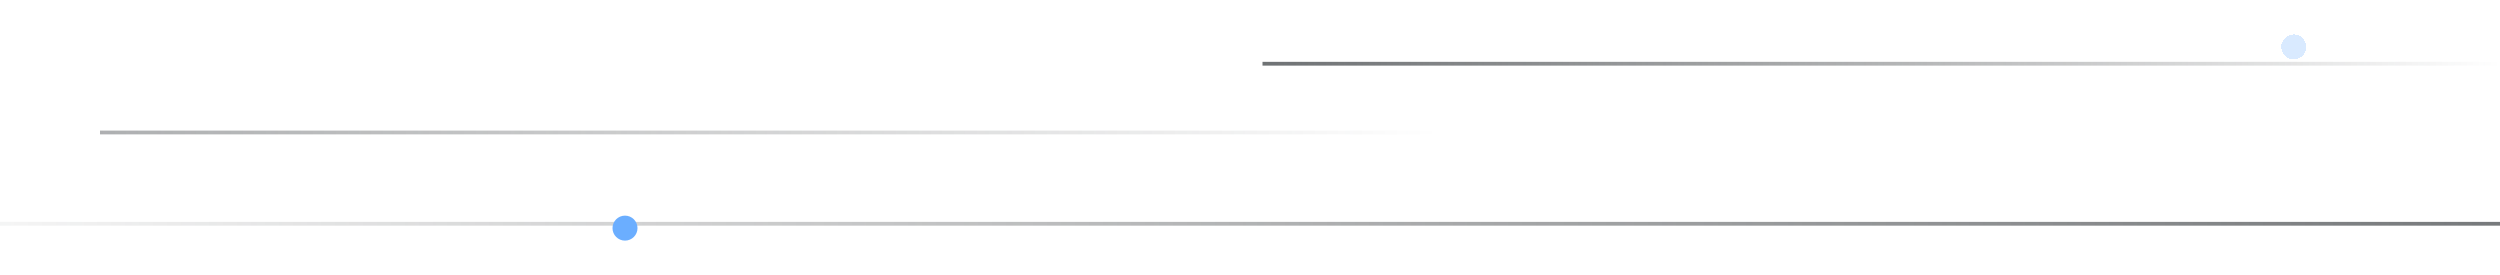 <svg width="400" height="44" viewBox="0 0 400 44" fill="none" xmlns="http://www.w3.org/2000/svg">
    <line opacity="0.8" x1="202" y1="10.197" x2="400" y2="10.197" stroke="url(#paint0_linear_3424_9172)"
          stroke-width="0.606"/>
    <line opacity="0.8" x1="428" y1="35.803" x2="-28" y2="35.803" stroke="url(#paint1_linear_3424_9172)"
          stroke-width="0.606"/>
    <g filter="url(#filter0_d_3424_9172)">
        <circle cx="100" cy="36.5" r="2" fill="#6BAEFF"/>
    </g>
    <g filter="url(#filter1_d_3424_9172)">
        <circle cx="367" cy="7.5" r="2" fill="#6BAEFF" fill-opacity="0.25" shape-rendering="crispEdges"/>
    </g>
    <line x1="16" y1="21.197" x2="230" y2="21.197" stroke="url(#paint2_linear_3424_9172)" stroke-width="0.606"/>
    <defs>
        <filter id="filter0_d_3424_9172" x="92.744" y="29.244" width="14.512" height="14.512"
                filterUnits="userSpaceOnUse" color-interpolation-filters="sRGB">
            <feFlood flood-opacity="0" result="BackgroundImageFix"/>
            <feColorMatrix in="SourceAlpha" type="matrix" values="0 0 0 0 0 0 0 0 0 0 0 0 0 0 0 0 0 0 127 0"
                           result="hardAlpha"/>
            <feMorphology radius="0.404" operator="dilate" in="SourceAlpha" result="effect1_dropShadow_3424_9172"/>
            <feOffset/>
            <feGaussianBlur stdDeviation="2.426"/>
            <feComposite in2="hardAlpha" operator="out"/>
            <feColorMatrix type="matrix" values="0 0 0 0 0.62 0 0 0 0 0.792 0 0 0 0 1 0 0 0 0.5 0"/>
            <feBlend mode="normal" in2="BackgroundImageFix" result="effect1_dropShadow_3424_9172"/>
            <feBlend mode="normal" in="SourceGraphic" in2="effect1_dropShadow_3424_9172" result="shape"/>
        </filter>
        <filter id="filter1_d_3424_9172" x="359.744" y="0.244" width="14.512" height="14.512"
                filterUnits="userSpaceOnUse" color-interpolation-filters="sRGB">
            <feFlood flood-opacity="0" result="BackgroundImageFix"/>
            <feColorMatrix in="SourceAlpha" type="matrix" values="0 0 0 0 0 0 0 0 0 0 0 0 0 0 0 0 0 0 127 0"
                           result="hardAlpha"/>
            <feMorphology radius="0.404" operator="dilate" in="SourceAlpha" result="effect1_dropShadow_3424_9172"/>
            <feOffset/>
            <feGaussianBlur stdDeviation="2.426"/>
            <feComposite in2="hardAlpha" operator="out"/>
            <feColorMatrix type="matrix" values="0 0 0 0 0.62 0 0 0 0 0.792 0 0 0 0 1 0 0 0 0.5 0"/>
            <feBlend mode="normal" in2="BackgroundImageFix" result="effect1_dropShadow_3424_9172"/>
            <feBlend mode="normal" in="SourceGraphic" in2="effect1_dropShadow_3424_9172" result="shape"/>
        </filter>
        <linearGradient id="paint0_linear_3424_9172" x1="202" y1="11" x2="400" y2="10.892"
                        gradientUnits="userSpaceOnUse">
            <stop stop-color="#4B4F52"/>
            <stop offset="1" stop-color="#2E3133" stop-opacity="0"/>
        </linearGradient>
        <linearGradient id="paint1_linear_3424_9172" x1="428" y1="35" x2="-27.999" y2="35.573"
                        gradientUnits="userSpaceOnUse">
            <stop stop-color="#4B4F52"/>
            <stop offset="1" stop-color="#2E3133" stop-opacity="0"/>
        </linearGradient>
        <linearGradient id="paint2_linear_3424_9172" x1="16" y1="22" x2="230" y2="21.874"
                        gradientUnits="userSpaceOnUse">
            <stop stop-color="#4B4F52" stop-opacity="0.45"/>
            <stop offset="1" stop-color="#2E3133" stop-opacity="0"/>
        </linearGradient>
    </defs>
</svg>

